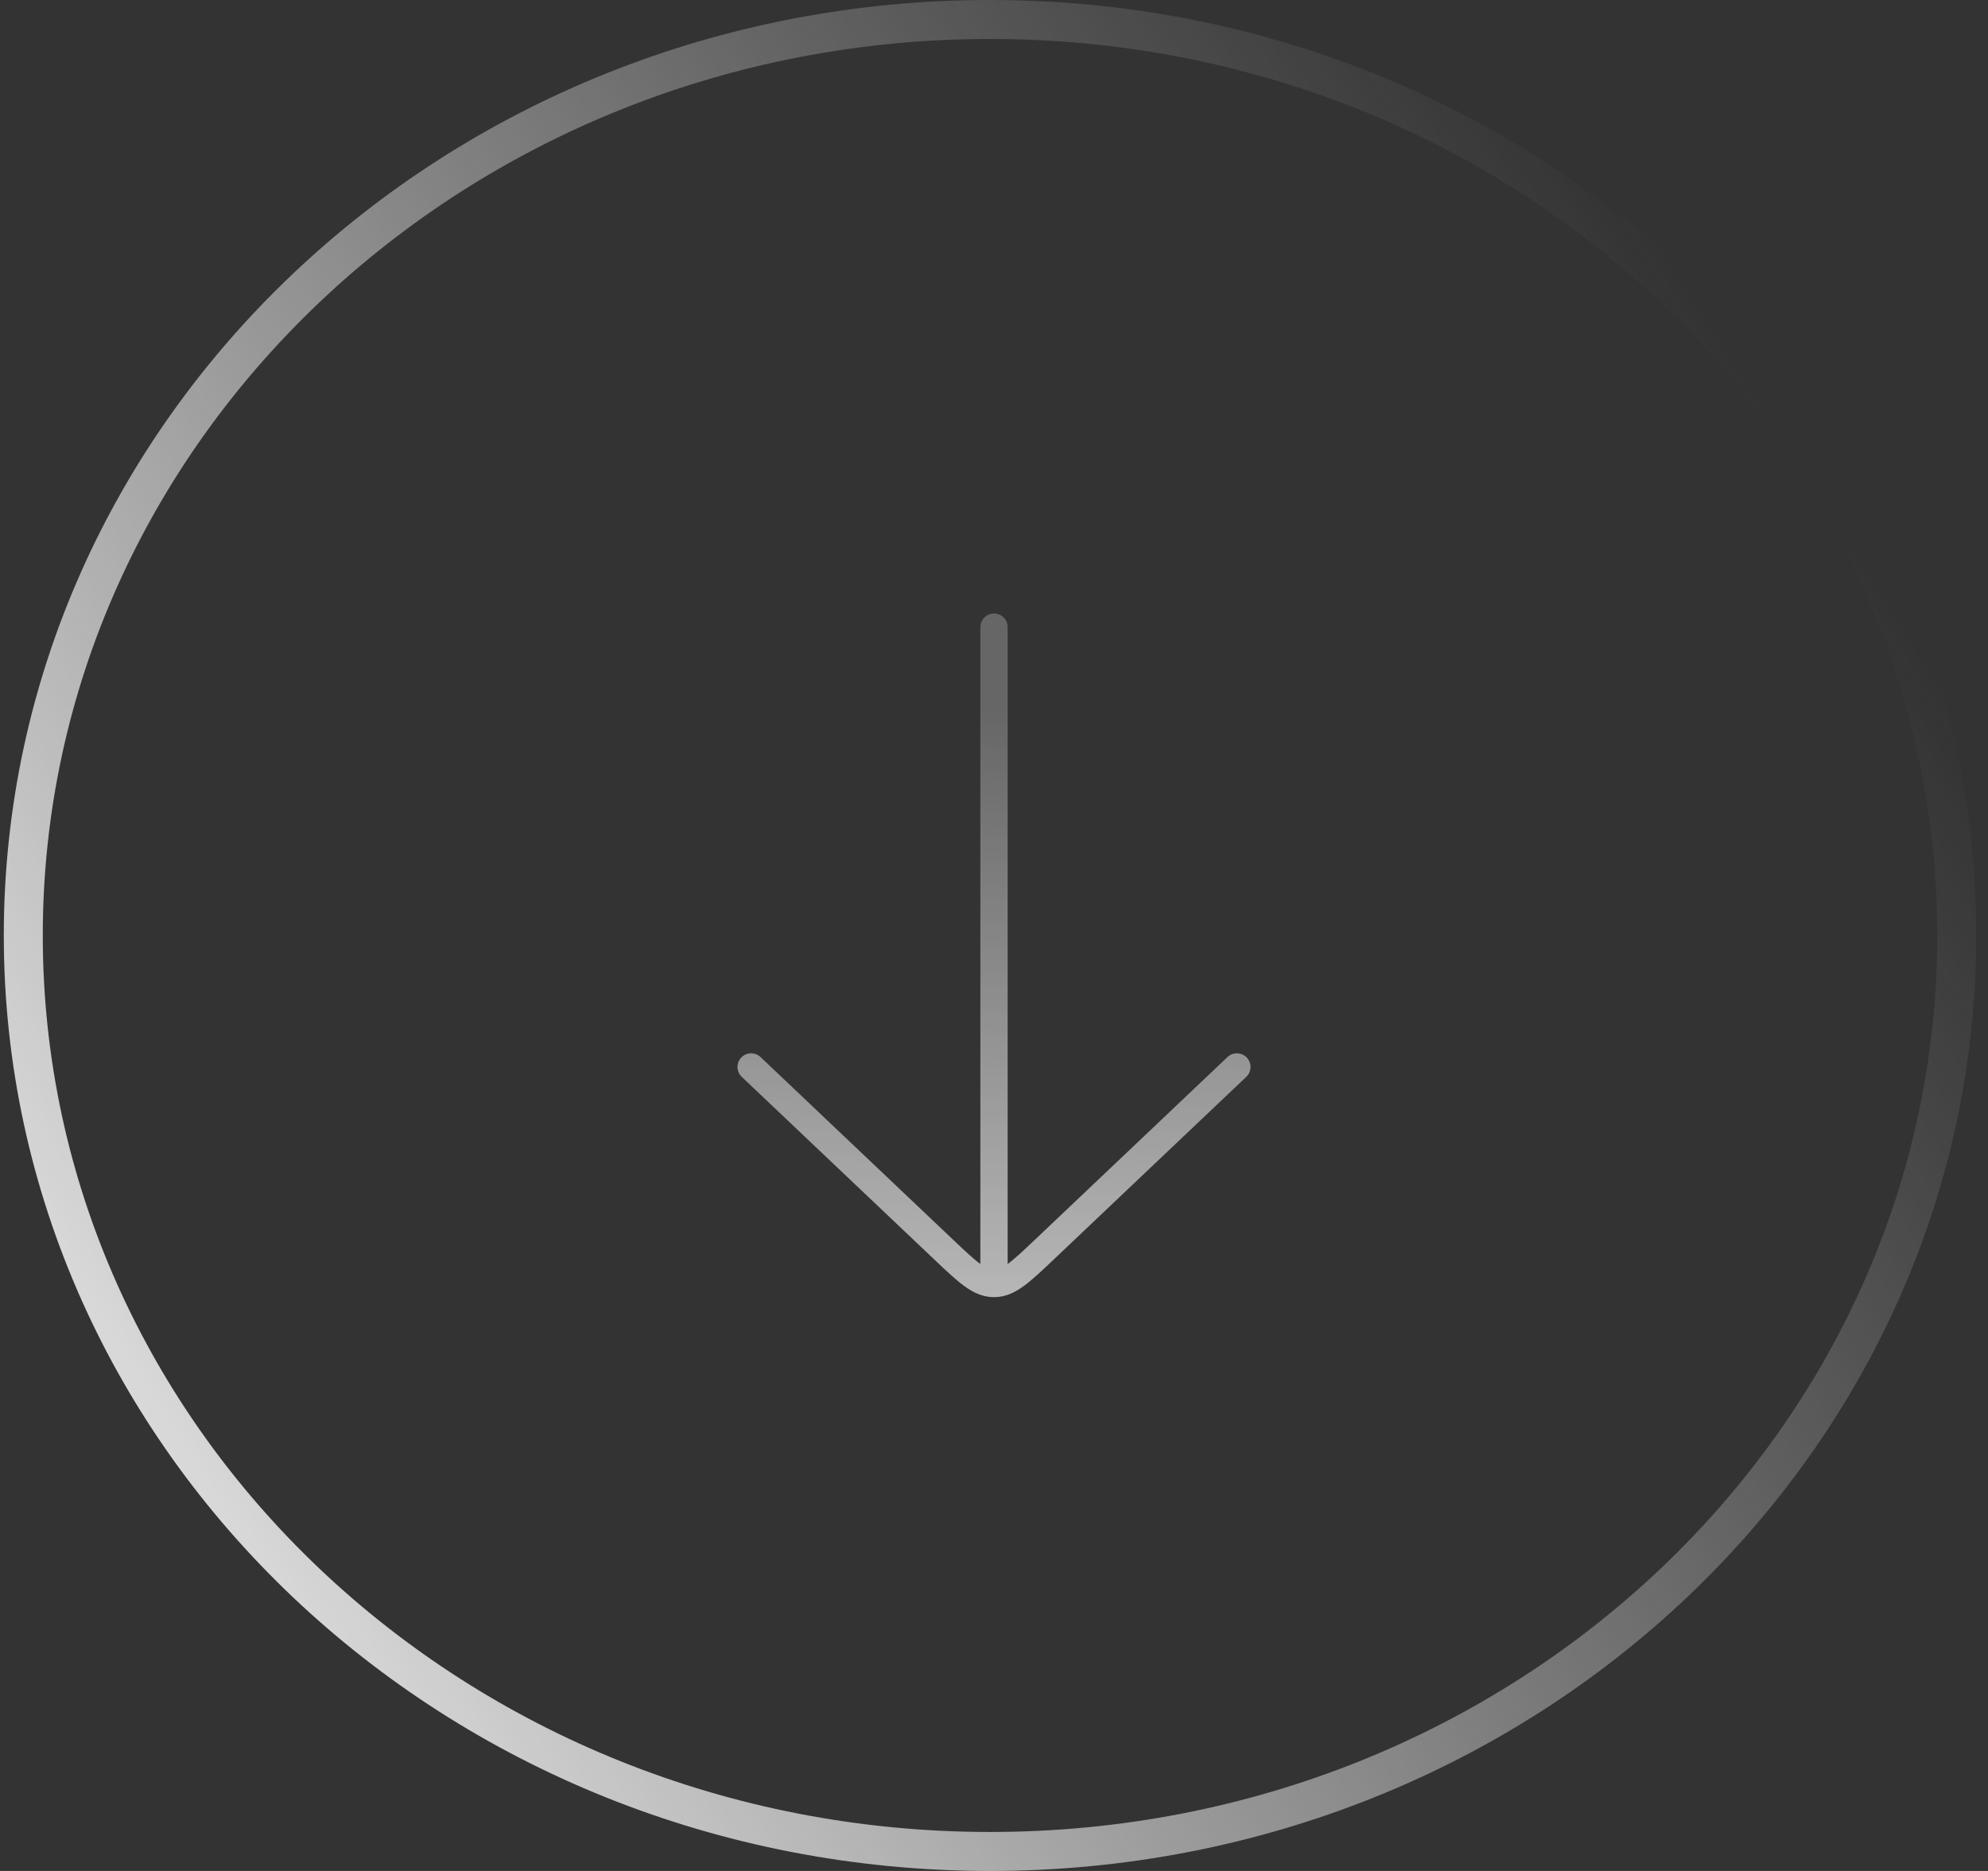 <svg width="102" height="96" viewBox="0 0 102 96" fill="none" xmlns="http://www.w3.org/2000/svg">
<rect x="0" y="0" width="102" height="96" fill="#333333" stroke="none"/>
<path d="M100.396 48C100.396 73.908 78.24 95 50.796 95C23.352 95 1.195 73.908 1.195 48C1.195 22.092 23.352 1 50.796 1C78.24 1 100.396 22.092 100.396 48Z" stroke="url(#paint0_linear_1_94)" stroke-width="2"/>
<path fill-rule="evenodd" clip-rule="evenodd" d="M51.7 32.179C51.7 31.792 51.387 31.479 51 31.479C50.614 31.479 50.3 31.792 50.3 32.179L50.3 64.857C50.3 64.857 50.3 64.857 50.3 64.856C49.947 64.6 49.527 64.204 48.902 63.611L39.021 54.238C38.741 53.972 38.298 53.984 38.032 54.264C37.766 54.545 37.777 54.988 38.058 55.254L47.938 64.627L47.972 64.659L47.972 64.659C48.554 65.211 49.04 65.672 49.477 65.989C49.938 66.324 50.421 66.558 51.001 66.558C51.58 66.558 52.063 66.324 52.525 65.989C52.961 65.672 53.447 65.211 54.029 64.659L54.029 64.659L54.063 64.627L63.944 55.254C64.224 54.988 64.236 54.545 63.97 54.264C63.704 53.984 63.261 53.972 62.98 54.238L53.1 63.611C52.475 64.204 52.055 64.6 51.702 64.856C51.701 64.857 51.701 64.857 51.7 64.858L51.7 32.179Z" fill="url(#paint1_linear_1_94)"/>
<defs>
<linearGradient id="paint0_linear_1_94" x1="0.195" y1="96" x2="98.458" y2="33.22" gradientUnits="userSpaceOnUse">
<stop stop-color="white"/>
<stop offset="0.667" stop-color="#E5E5E5" stop-opacity="0.333"/>
<stop offset="1" stop-color="#D9D9D9" stop-opacity="0"/>
</linearGradient>
<linearGradient id="paint1_linear_1_94" x1="51.001" y1="36.348" x2="50.36" y2="78.534" gradientUnits="userSpaceOnUse">
<stop stop-color="white" stop-opacity="0.25"/>
<stop offset="1" stop-color="white" stop-opacity="0.8"/>
</linearGradient>
</defs>
</svg>
